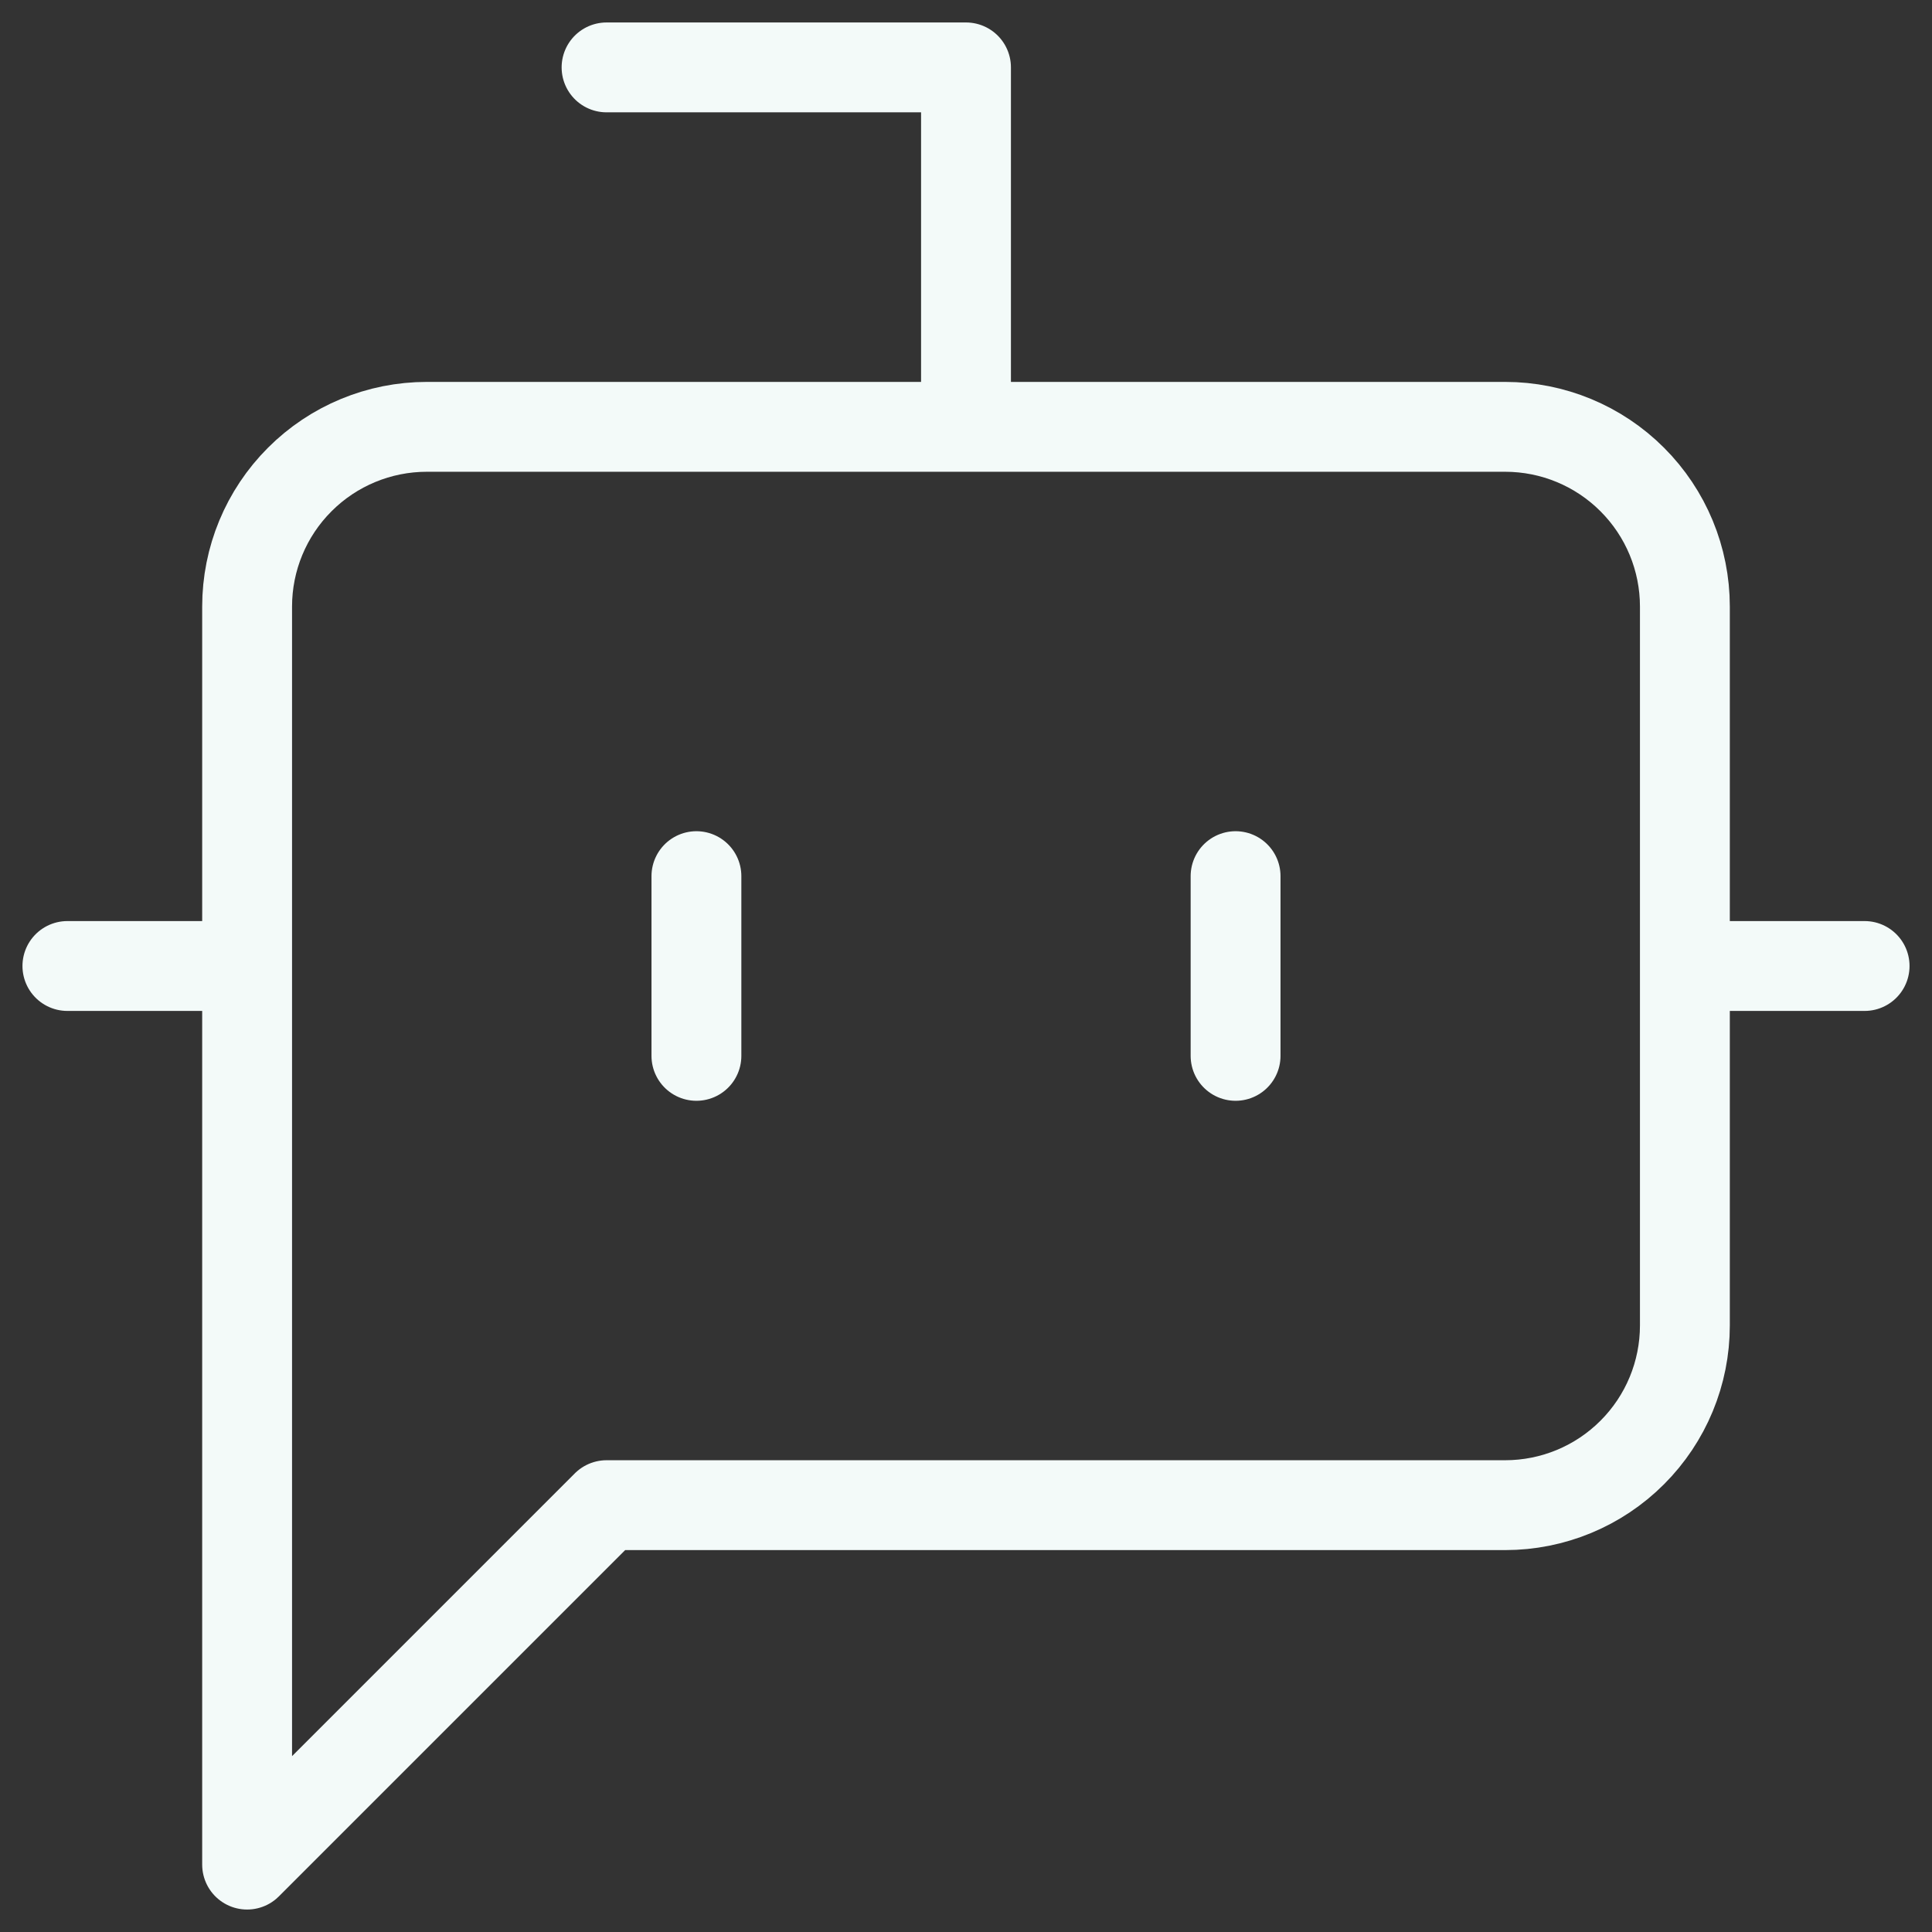 <svg width="43" height="43" viewBox="0 0 43 43" fill="none" xmlns="http://www.w3.org/2000/svg">
<rect x="0" y="0" width="43" height="43" fill="#333333" stroke="none"/>
<path d="M21.5 9.5V1.5H13.5M1.5 21.5H5.5M15.5 19.5V23.5M27.5 19.5V23.5M37.5 21.5H41.5M13.5 33.5L5.5 41.5V13.5C5.5 12.439 5.921 11.422 6.672 10.672C7.422 9.921 8.439 9.5 9.5 9.5H33.5C34.561 9.5 35.578 9.921 36.328 10.672C37.079 11.422 37.5 12.439 37.5 13.5V29.5C37.5 30.561 37.079 31.578 36.328 32.328C35.578 33.079 34.561 33.5 33.5 33.5H13.5Z" stroke="#F3FAF9" stroke-width="2" stroke-linecap="round" stroke-linejoin="round"/>
</svg>
